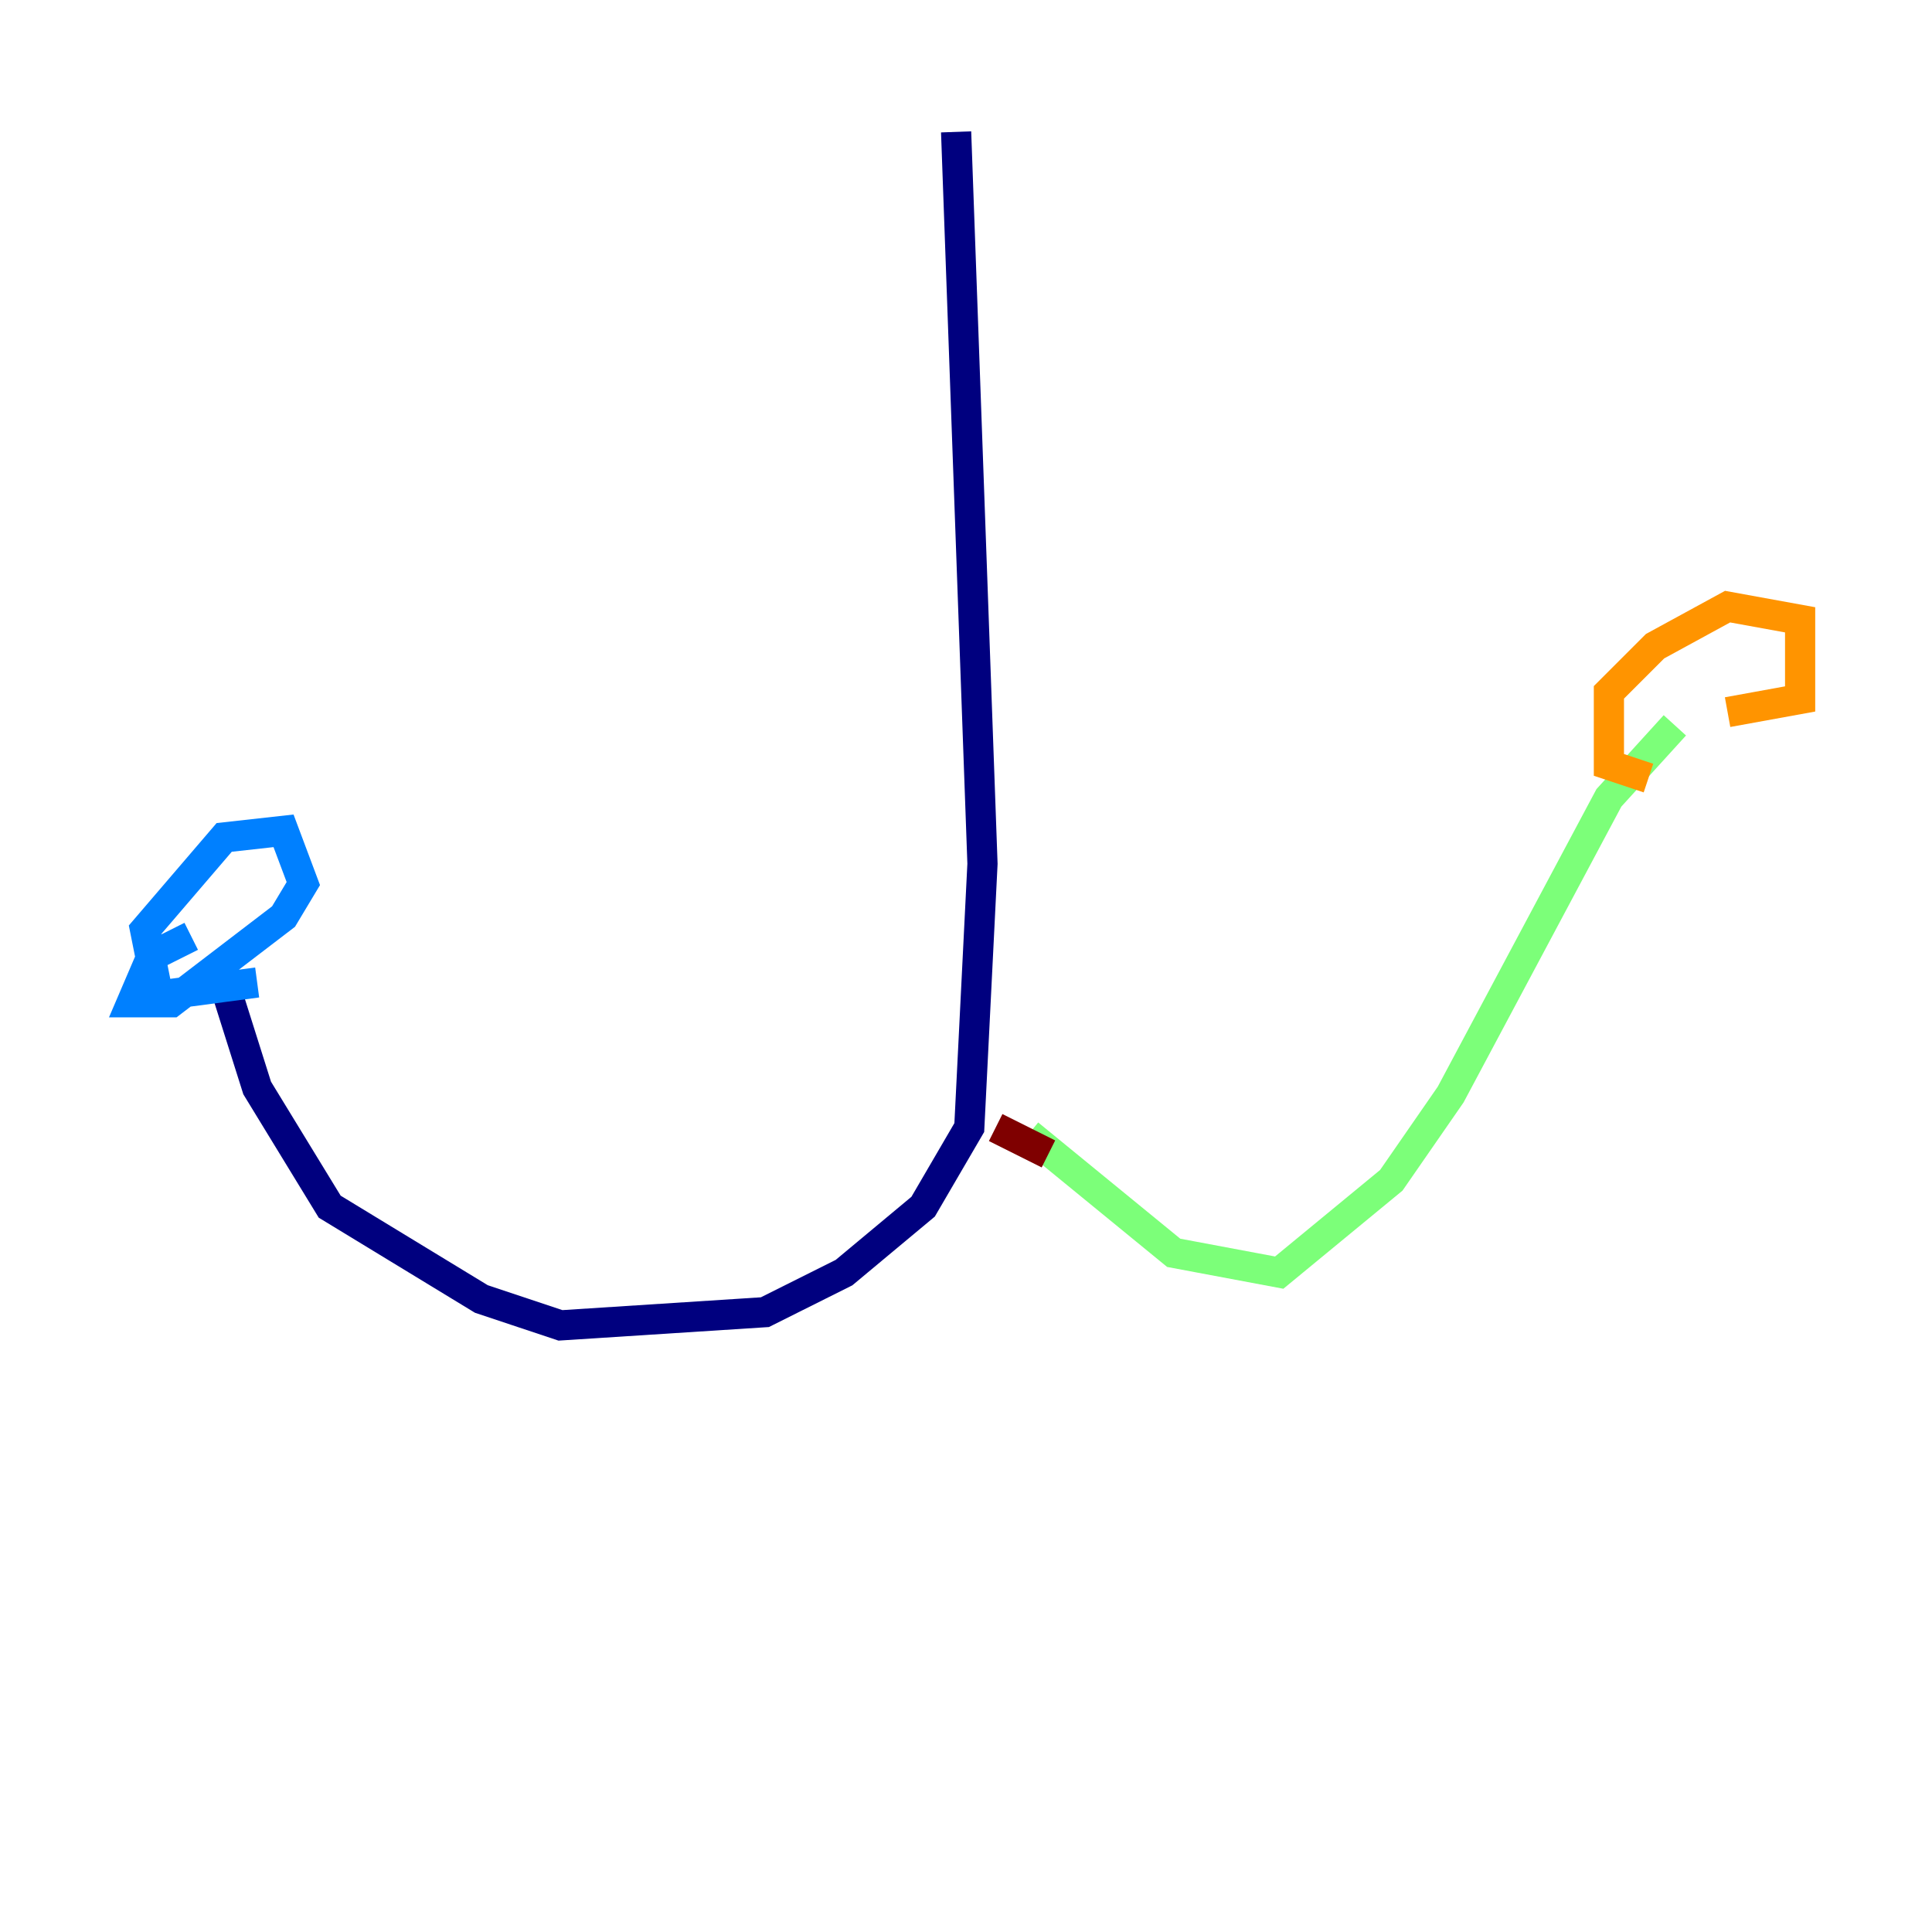 <?xml version="1.0" encoding="utf-8" ?>
<svg baseProfile="tiny" height="128" version="1.2" viewBox="0,0,128,128" width="128" xmlns="http://www.w3.org/2000/svg" xmlns:ev="http://www.w3.org/2001/xml-events" xmlns:xlink="http://www.w3.org/1999/xlink"><defs /><polyline fill="none" points="63.345,8.737 65.092,57.229 64.218,74.703 61.16,79.945 55.918,84.314 50.676,86.935 37.133,87.809 31.891,86.061 21.843,79.945 17.038,72.082 14.416,63.782" stroke="#00007f" stroke-width="2" /><polyline fill="none" points="17.038,65.092 10.485,65.966 9.611,61.597 14.853,55.481 18.785,55.044 20.096,58.539 18.785,60.724 11.358,66.403 8.737,66.403 10.048,63.345 12.669,62.034" stroke="#0080ff" stroke-width="2" /><polyline fill="none" points="68.15,75.14 77.761,83.003 84.751,84.314 92.177,78.198 96.109,72.519 106.594,52.86 110.963,48.055" stroke="#7cff79" stroke-width="2" /><polyline fill="none" points="109.215,51.55 106.594,50.676 106.594,48.928 106.594,45.87 109.652,42.812 114.457,40.191 119.263,41.065 119.263,46.307 114.457,47.181" stroke="#ff9400" stroke-width="2" /><polyline fill="none" points="65.966,74.703 69.461,76.451" stroke="#7f0000" stroke-width="2" /></svg>